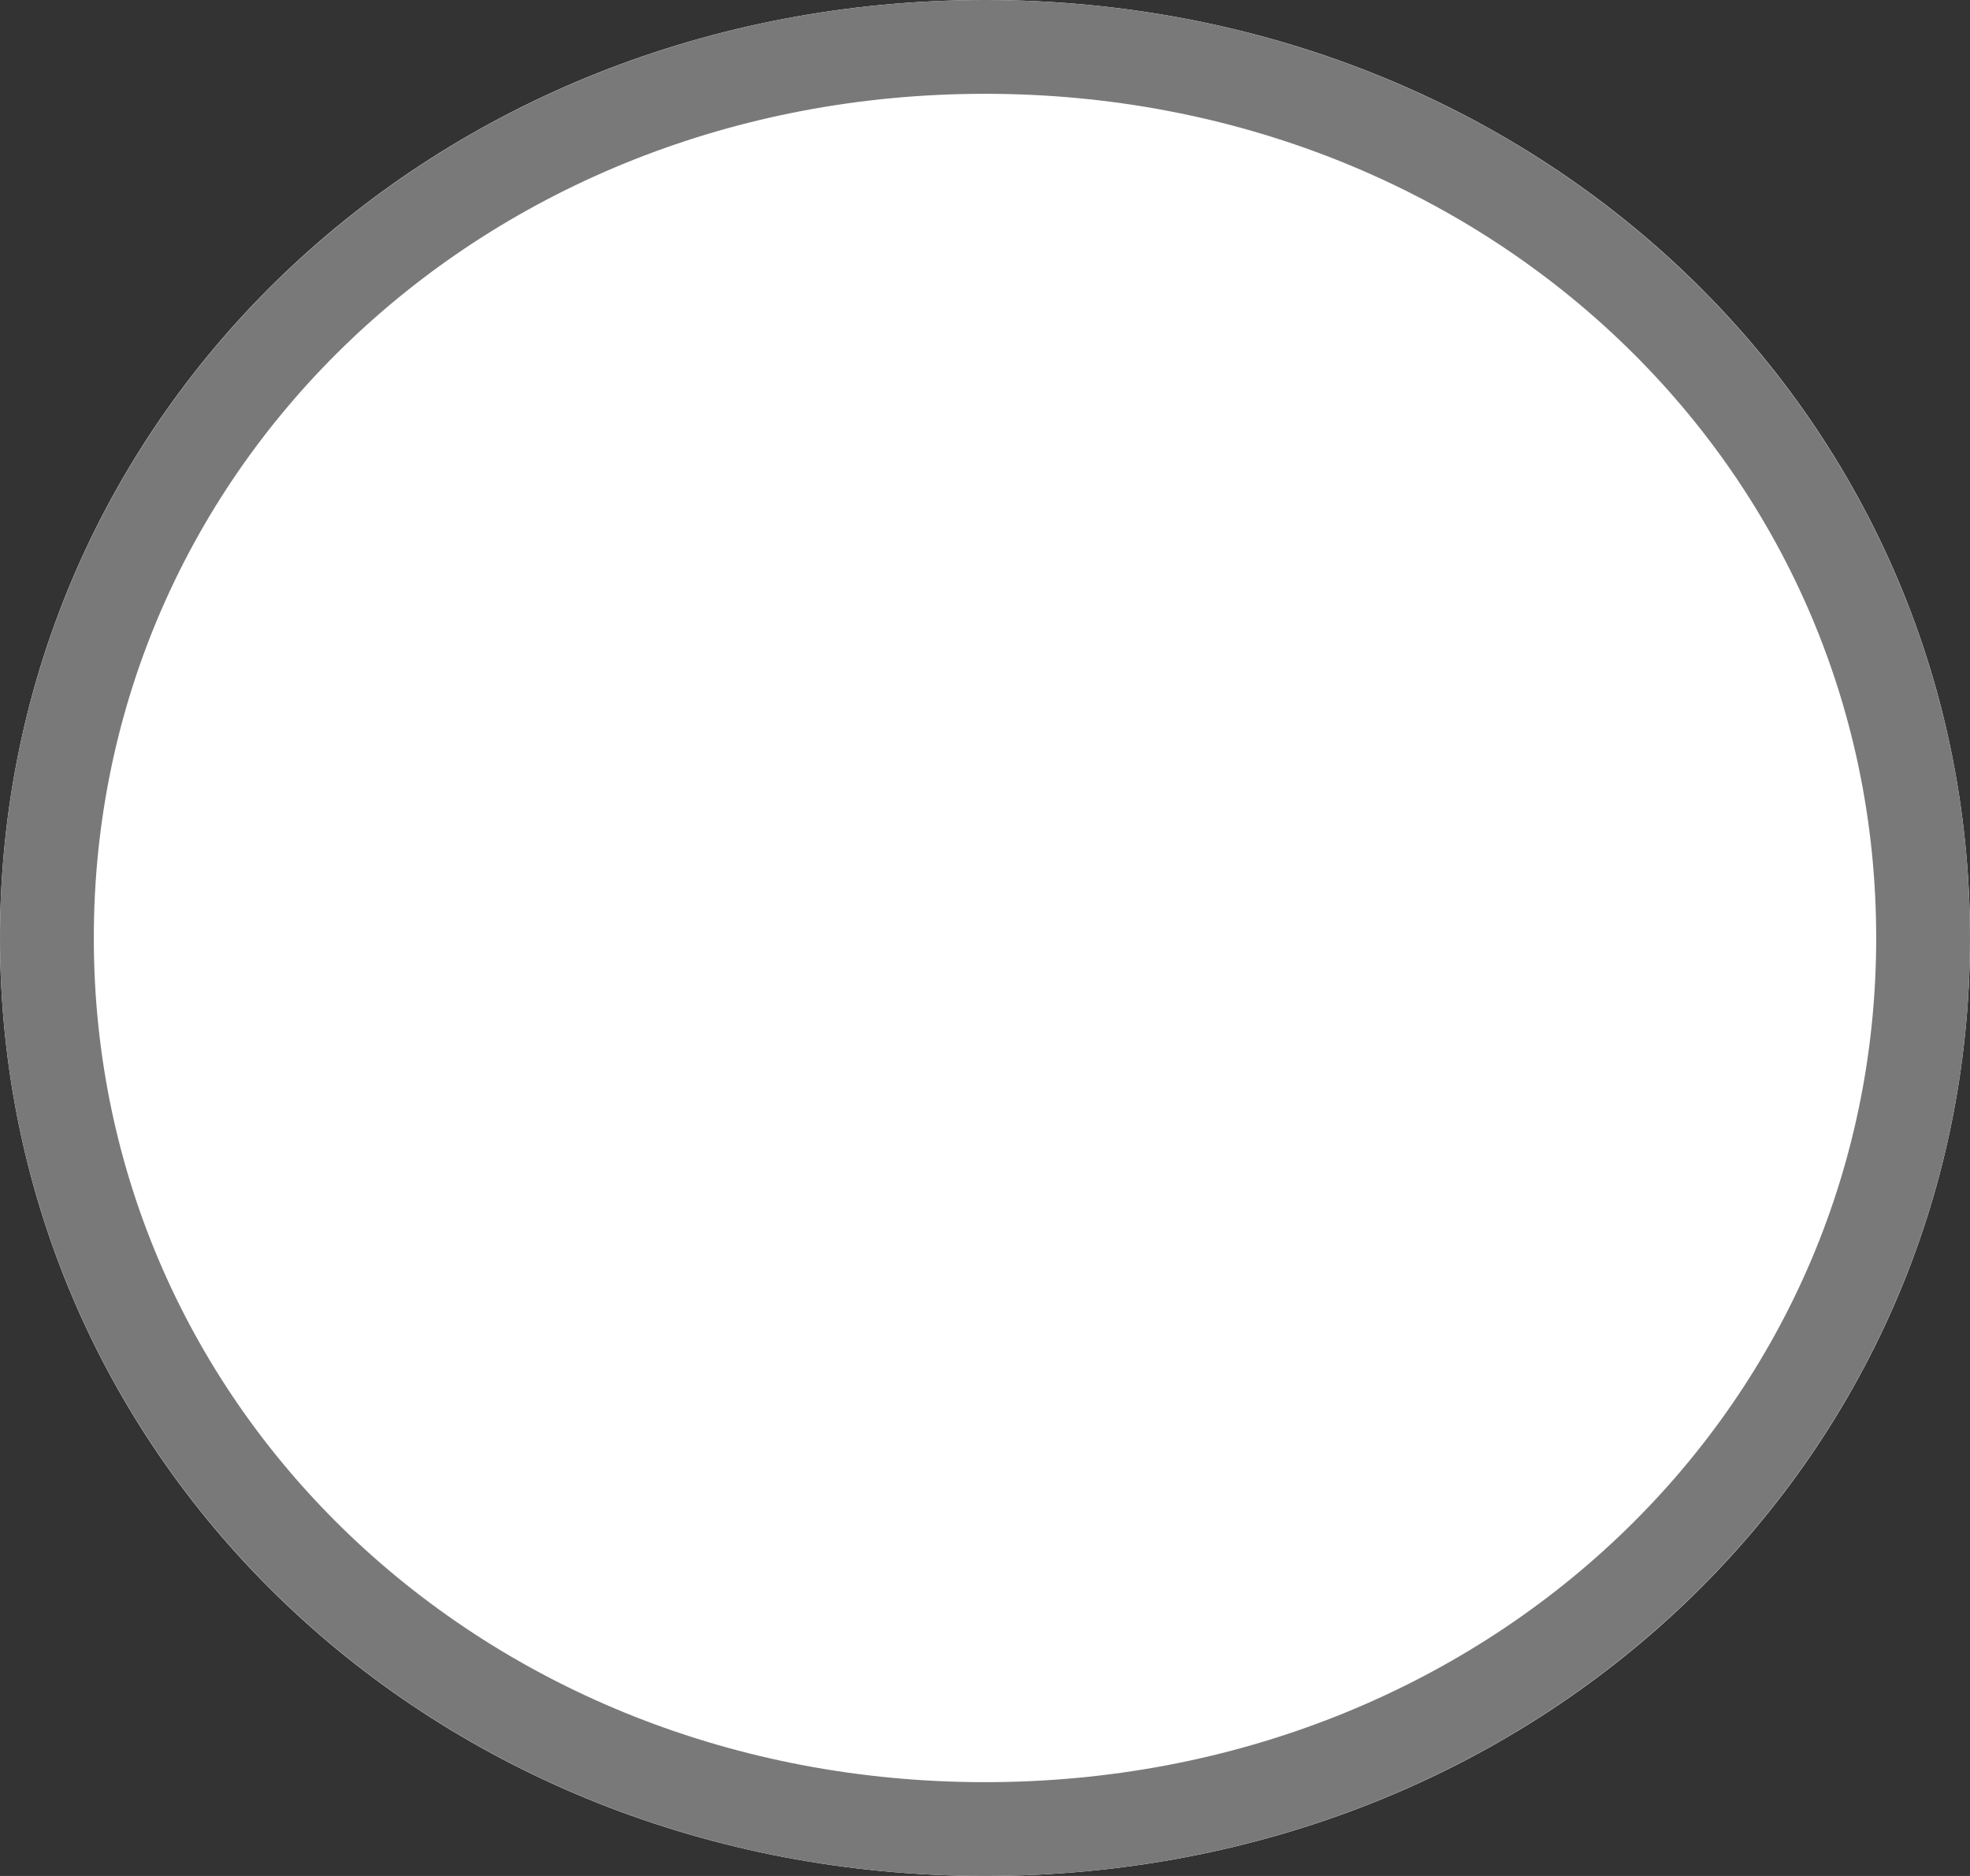 ﻿<?xml version="1.0" encoding="utf-8"?>
<svg version="1.1" xmlns:xlink="http://www.w3.org/1999/xlink" width="21px" height="20px" xmlns="http://www.w3.org/2000/svg">
  <rect width="100%" height="100%" fill="#333333" stroke="none"/>
  <g transform="matrix(1 0 0 1 -1078 -185 )">
    <path d="M 1088.5 185  C 1094.38 185  1099 189.4  1099 195  C 1099 200.6  1094.38 205  1088.5 205  C 1082.62 205  1078 200.6  1078 195  C 1078 189.4  1082.62 185  1088.5 185  Z " fill-rule="nonzero" fill="#ffffff" stroke="none" />
    <path d="M 1088.5 185.5  C 1094.1 185.5  1098.5 189.68  1098.5 195  C 1098.5 200.32  1094.1 204.5  1088.5 204.5  C 1082.9 204.5  1078.5 200.32  1078.5 195  C 1078.5 189.68  1082.9 185.5  1088.5 185.5  Z " stroke-width="1" stroke="#797979" fill="none" />
  </g>
</svg>